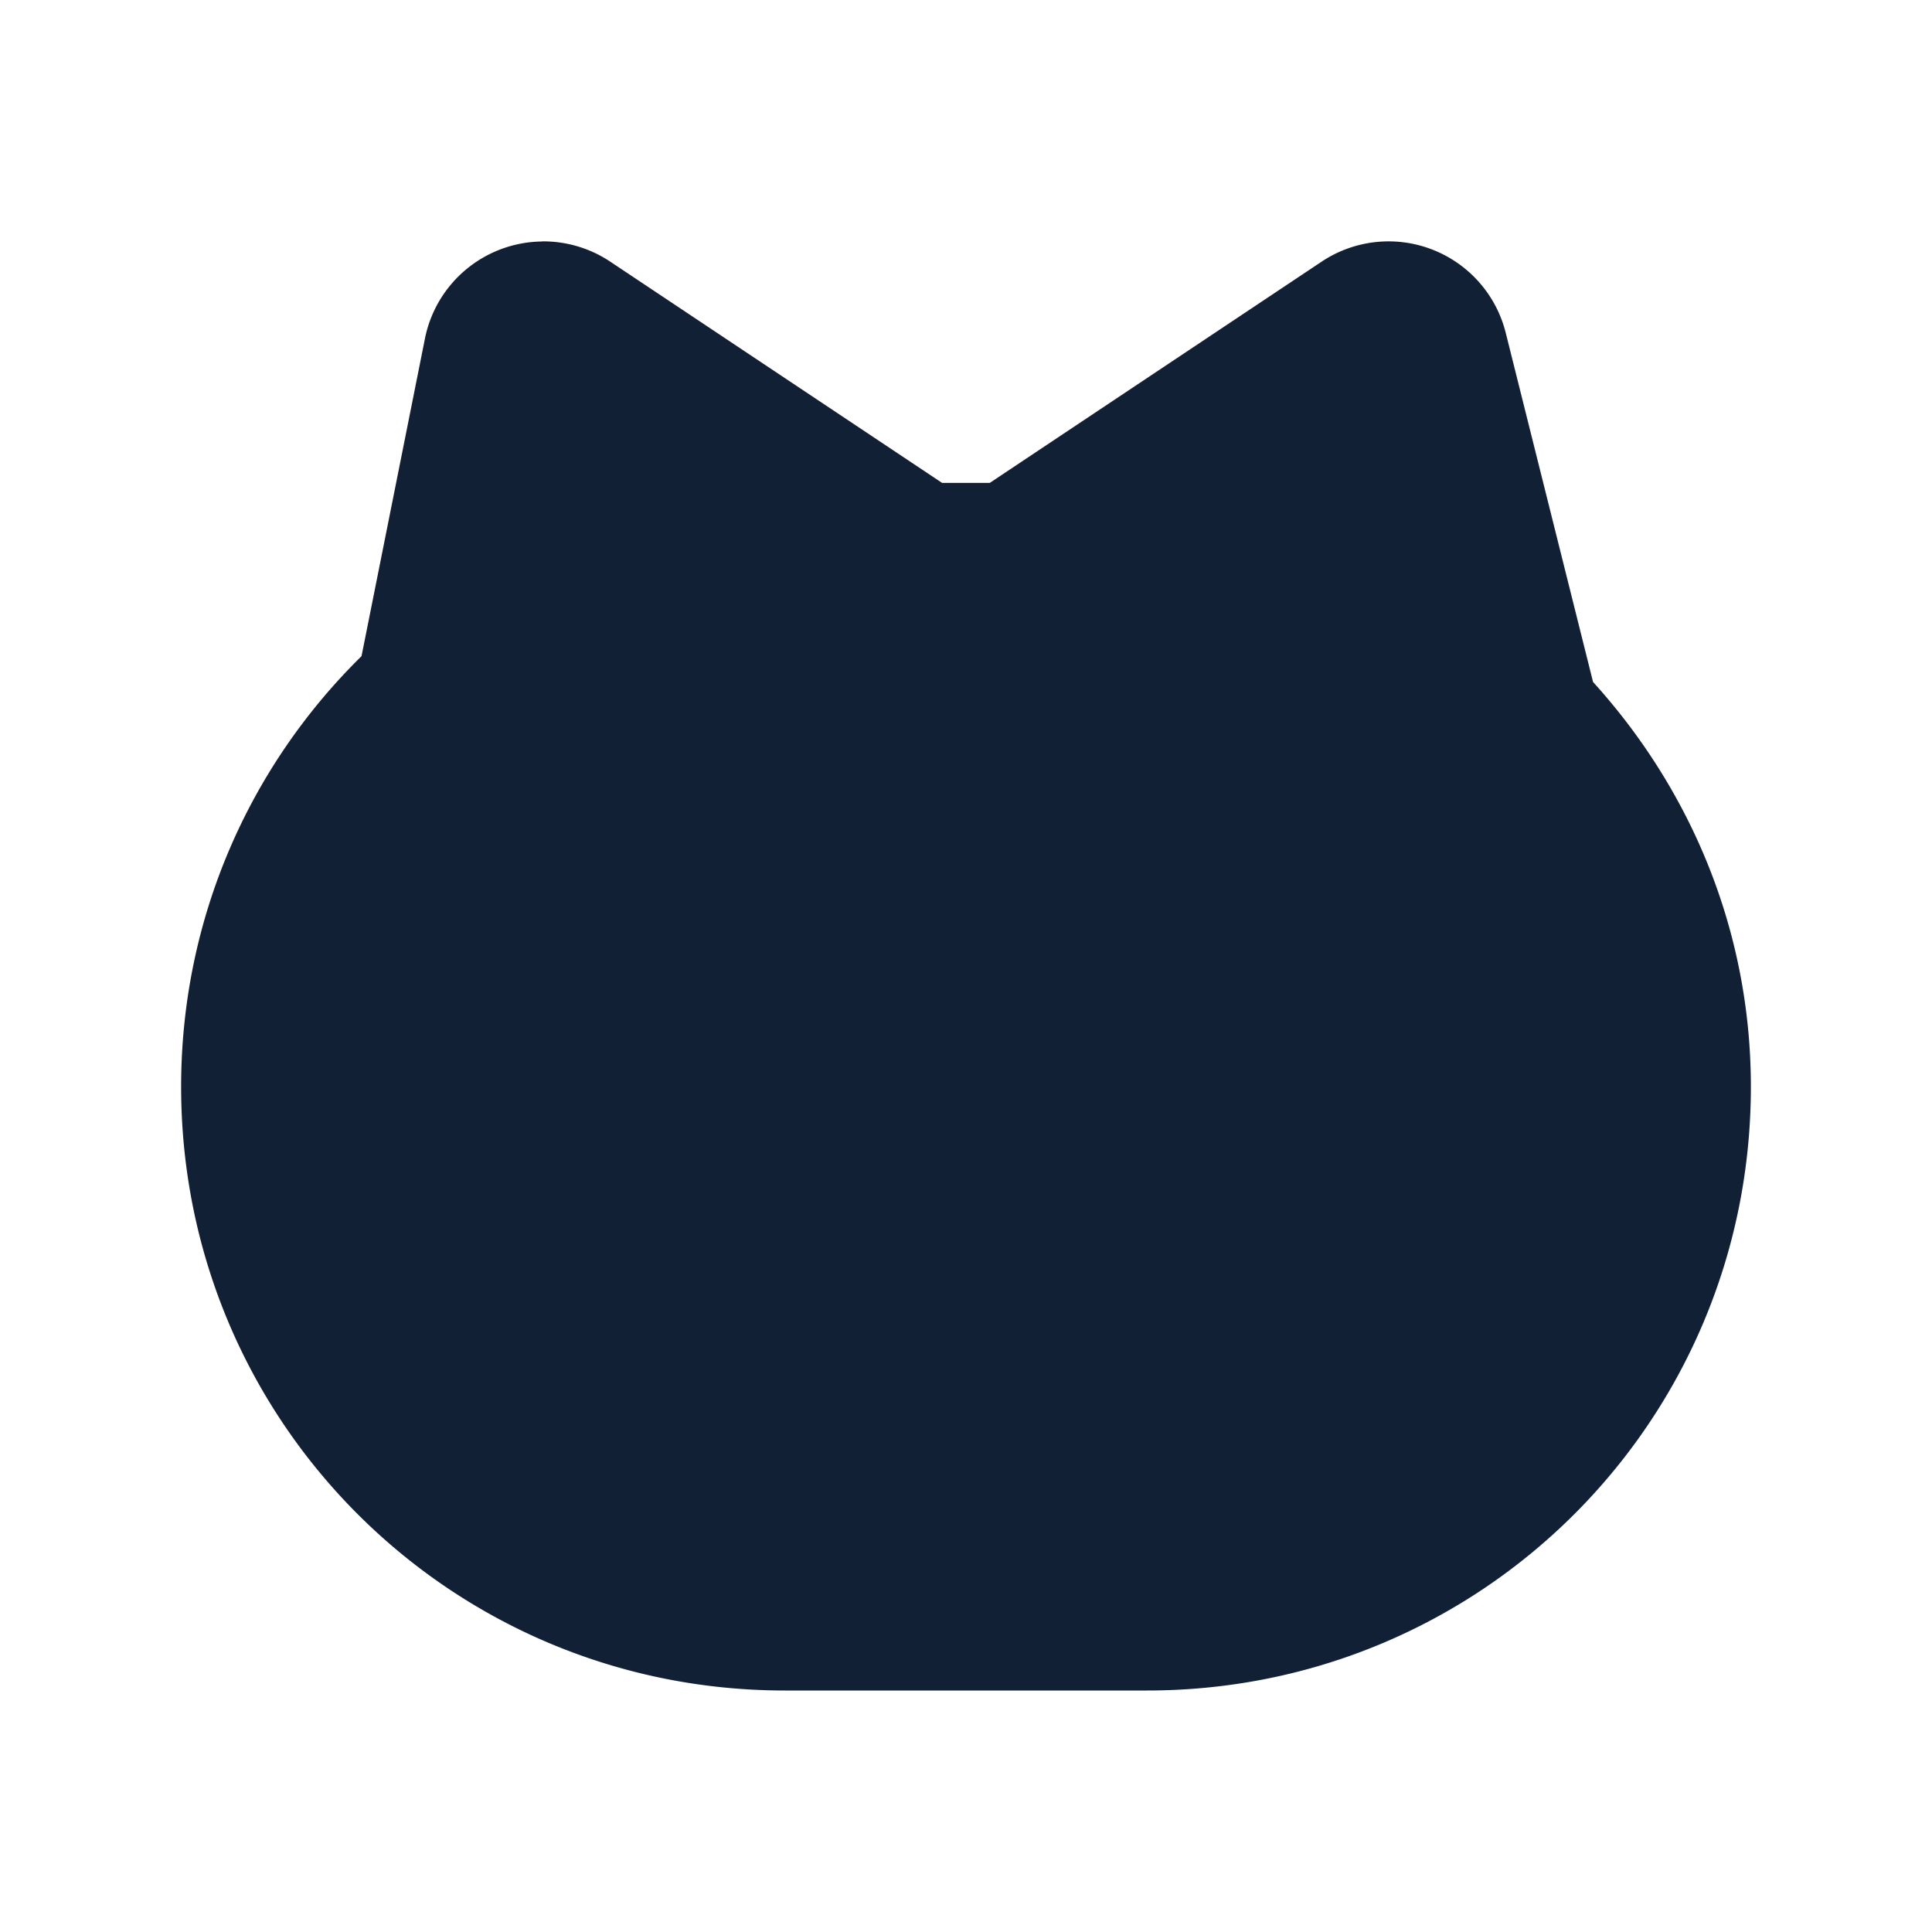 <svg
    height="16" 
    viewBox="0 0 16 16"
    width="16"
    xmlns="http://www.w3.org/2000/svg">
    <defs id="defs2">
    <style
       type="text/css"
       id="current-color-scheme">
      .ColorScheme-Text {
        color:#122036;
      }
      </style>
    </defs>
    <path 
        d="m4.488 2a1 1 0 0 0 -.969.805l-.525 2.629c-.922.906-1.494 2.166-1.494 3.566 0 2.77 2.23 5 5 5h3c2.77 0 5-2.23 5-5 0-1.297-.502-2.465-1.307-3.352l-.723-2.891a1 1 0 0 0 -1.525-.59l-2.748 1.832h-.395l-2.748-1.832a1 1 0 0 0 -.566-.168z" fill="currentColor"
        style="fill:currentColor;fill-opacity:1;stroke:none"
        class="ColorScheme-Text"/>
</svg>
